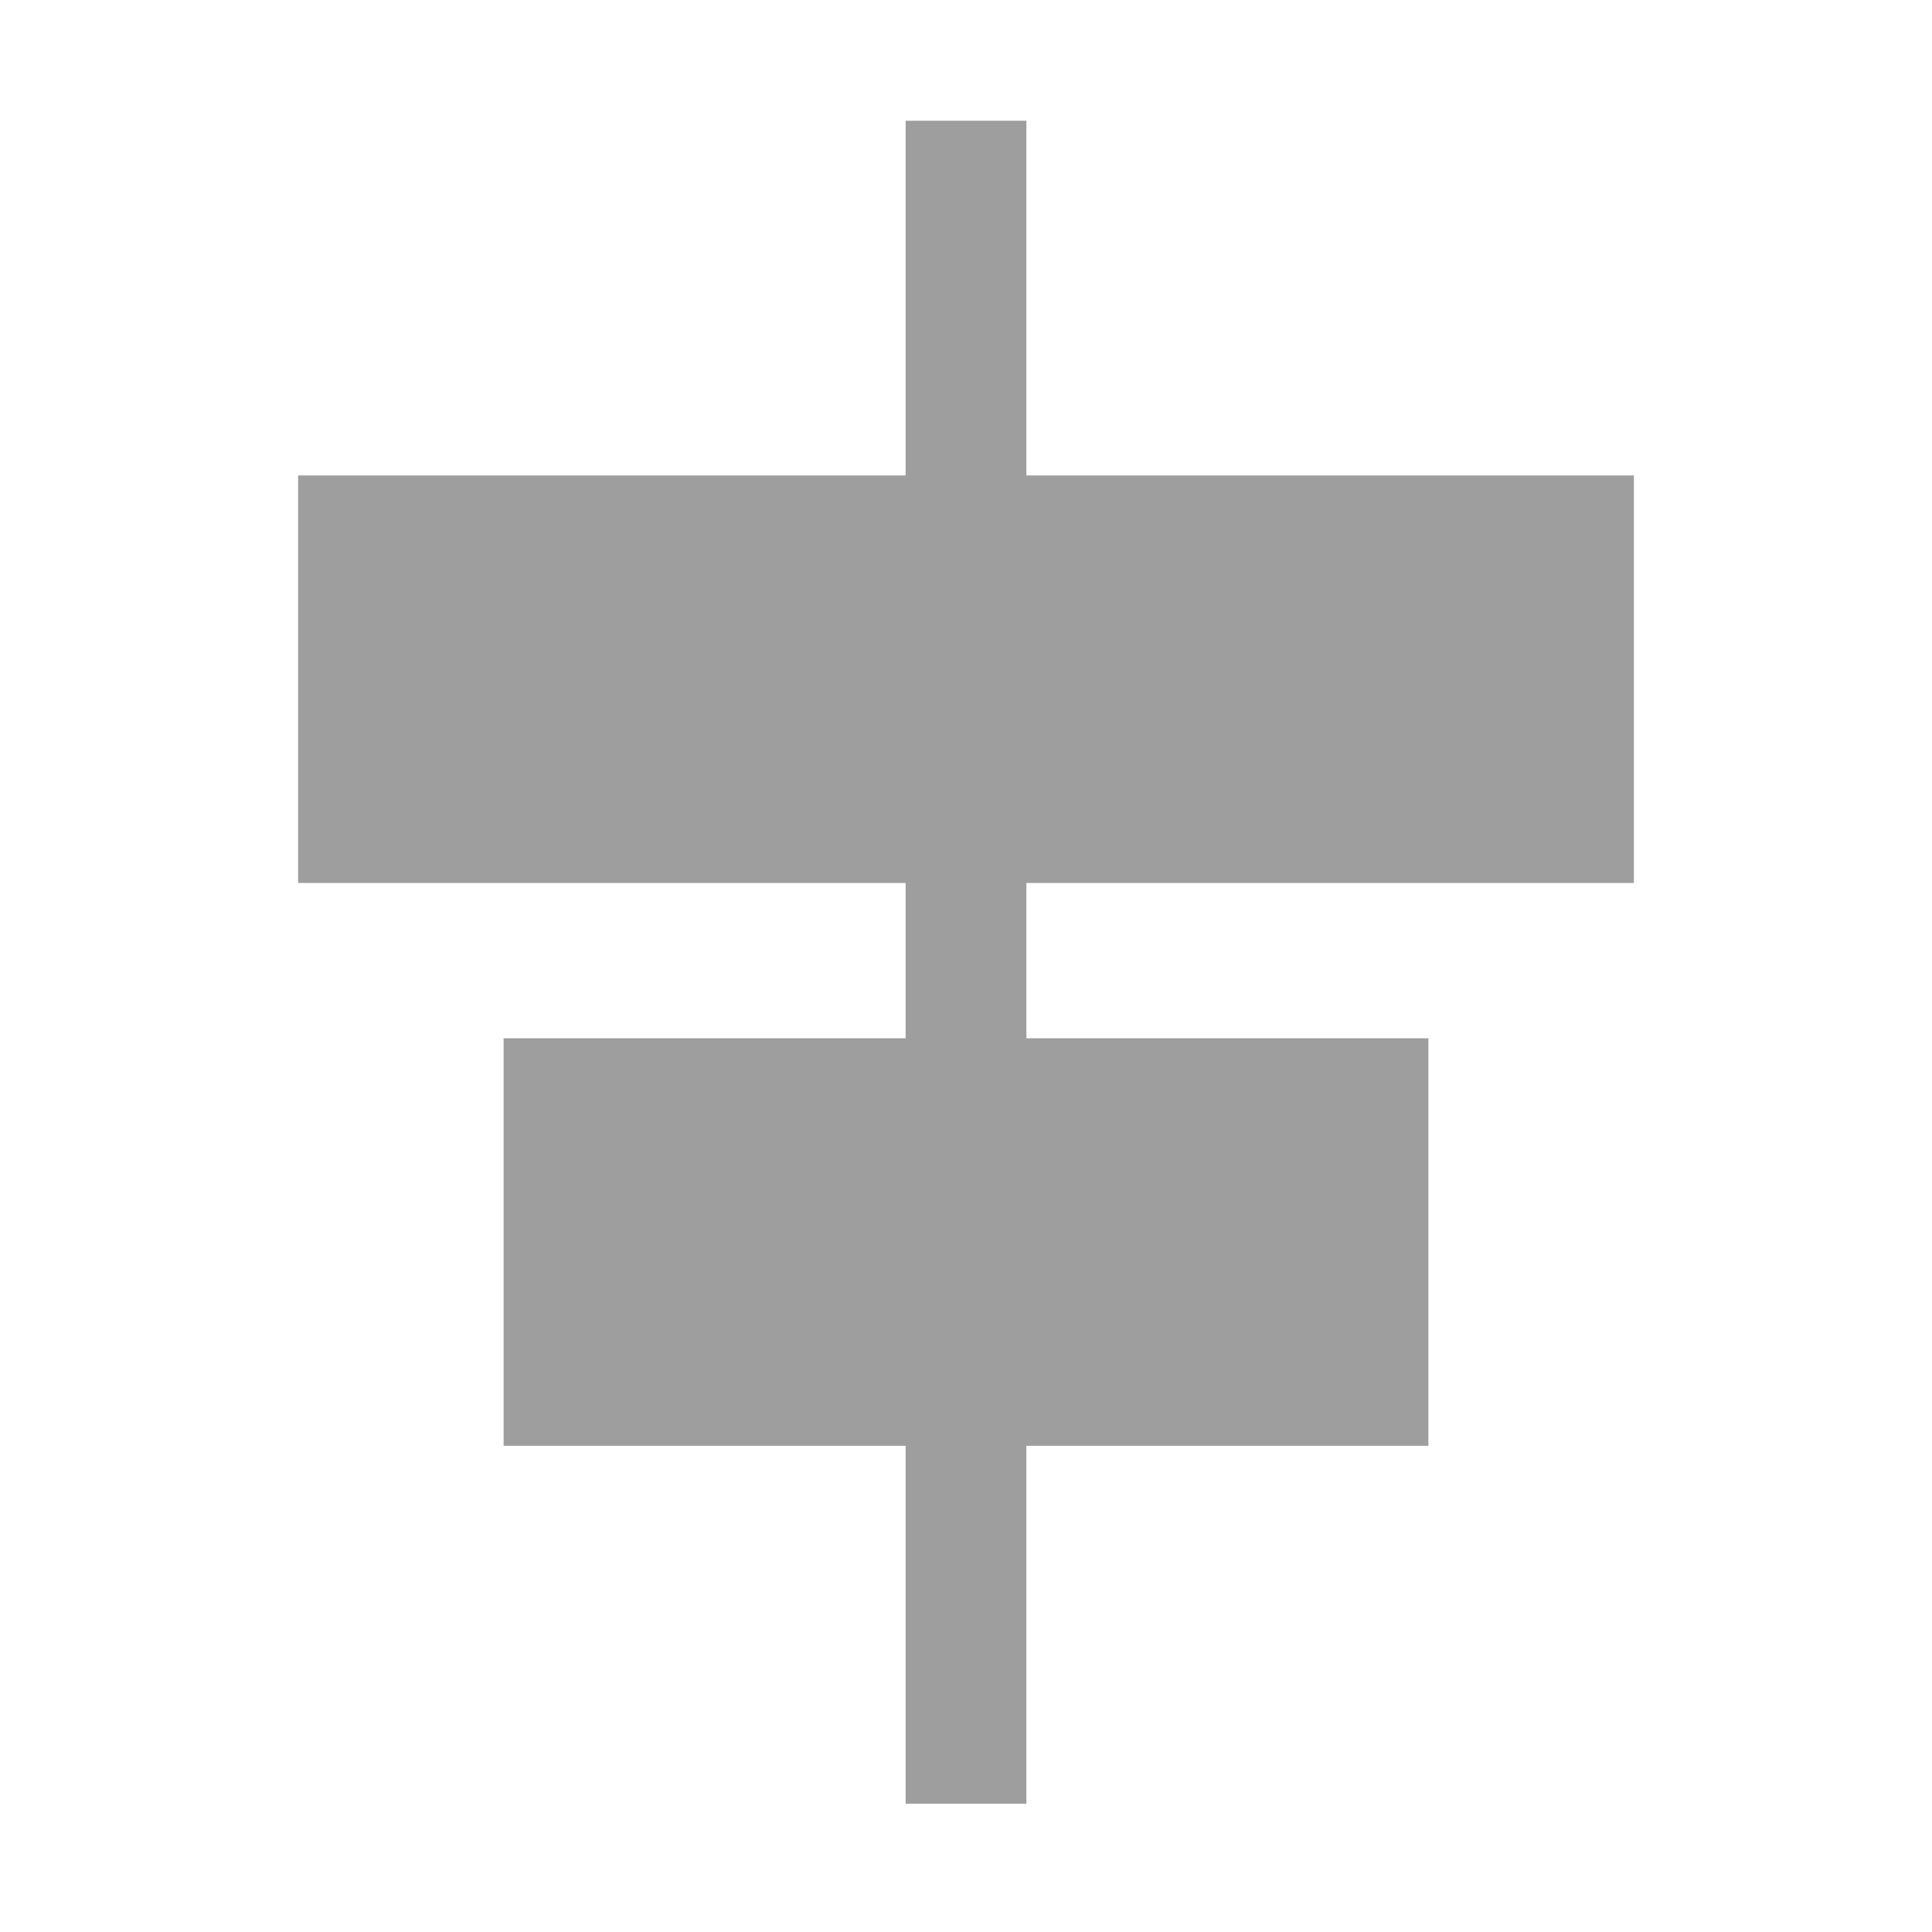 <svg xmlns="http://www.w3.org/2000/svg" xmlns:xlink="http://www.w3.org/1999/xlink" width="512" height="512" version="1.1" viewBox="0 0 512 512"><title>flexlayout-align-center</title><desc>Created with Sketch.</desc><g id="Page-1" fill="none" fill-rule="evenodd" stroke="none" stroke-width="1"><g id="flexlayout-align-center" fill="#9E9E9E"><g id="Group-44"><g transform="translate(79, 126)"><rect id="Rectangle-14" width="354" height="108" x="0" y="0"/><rect id="Rectangle-14" width="245.077" height="108" x="54.462" y="149.154"/></g></g><rect id="Rectangle" width="32" height="446" x="240" y="32"/></g></g></svg>